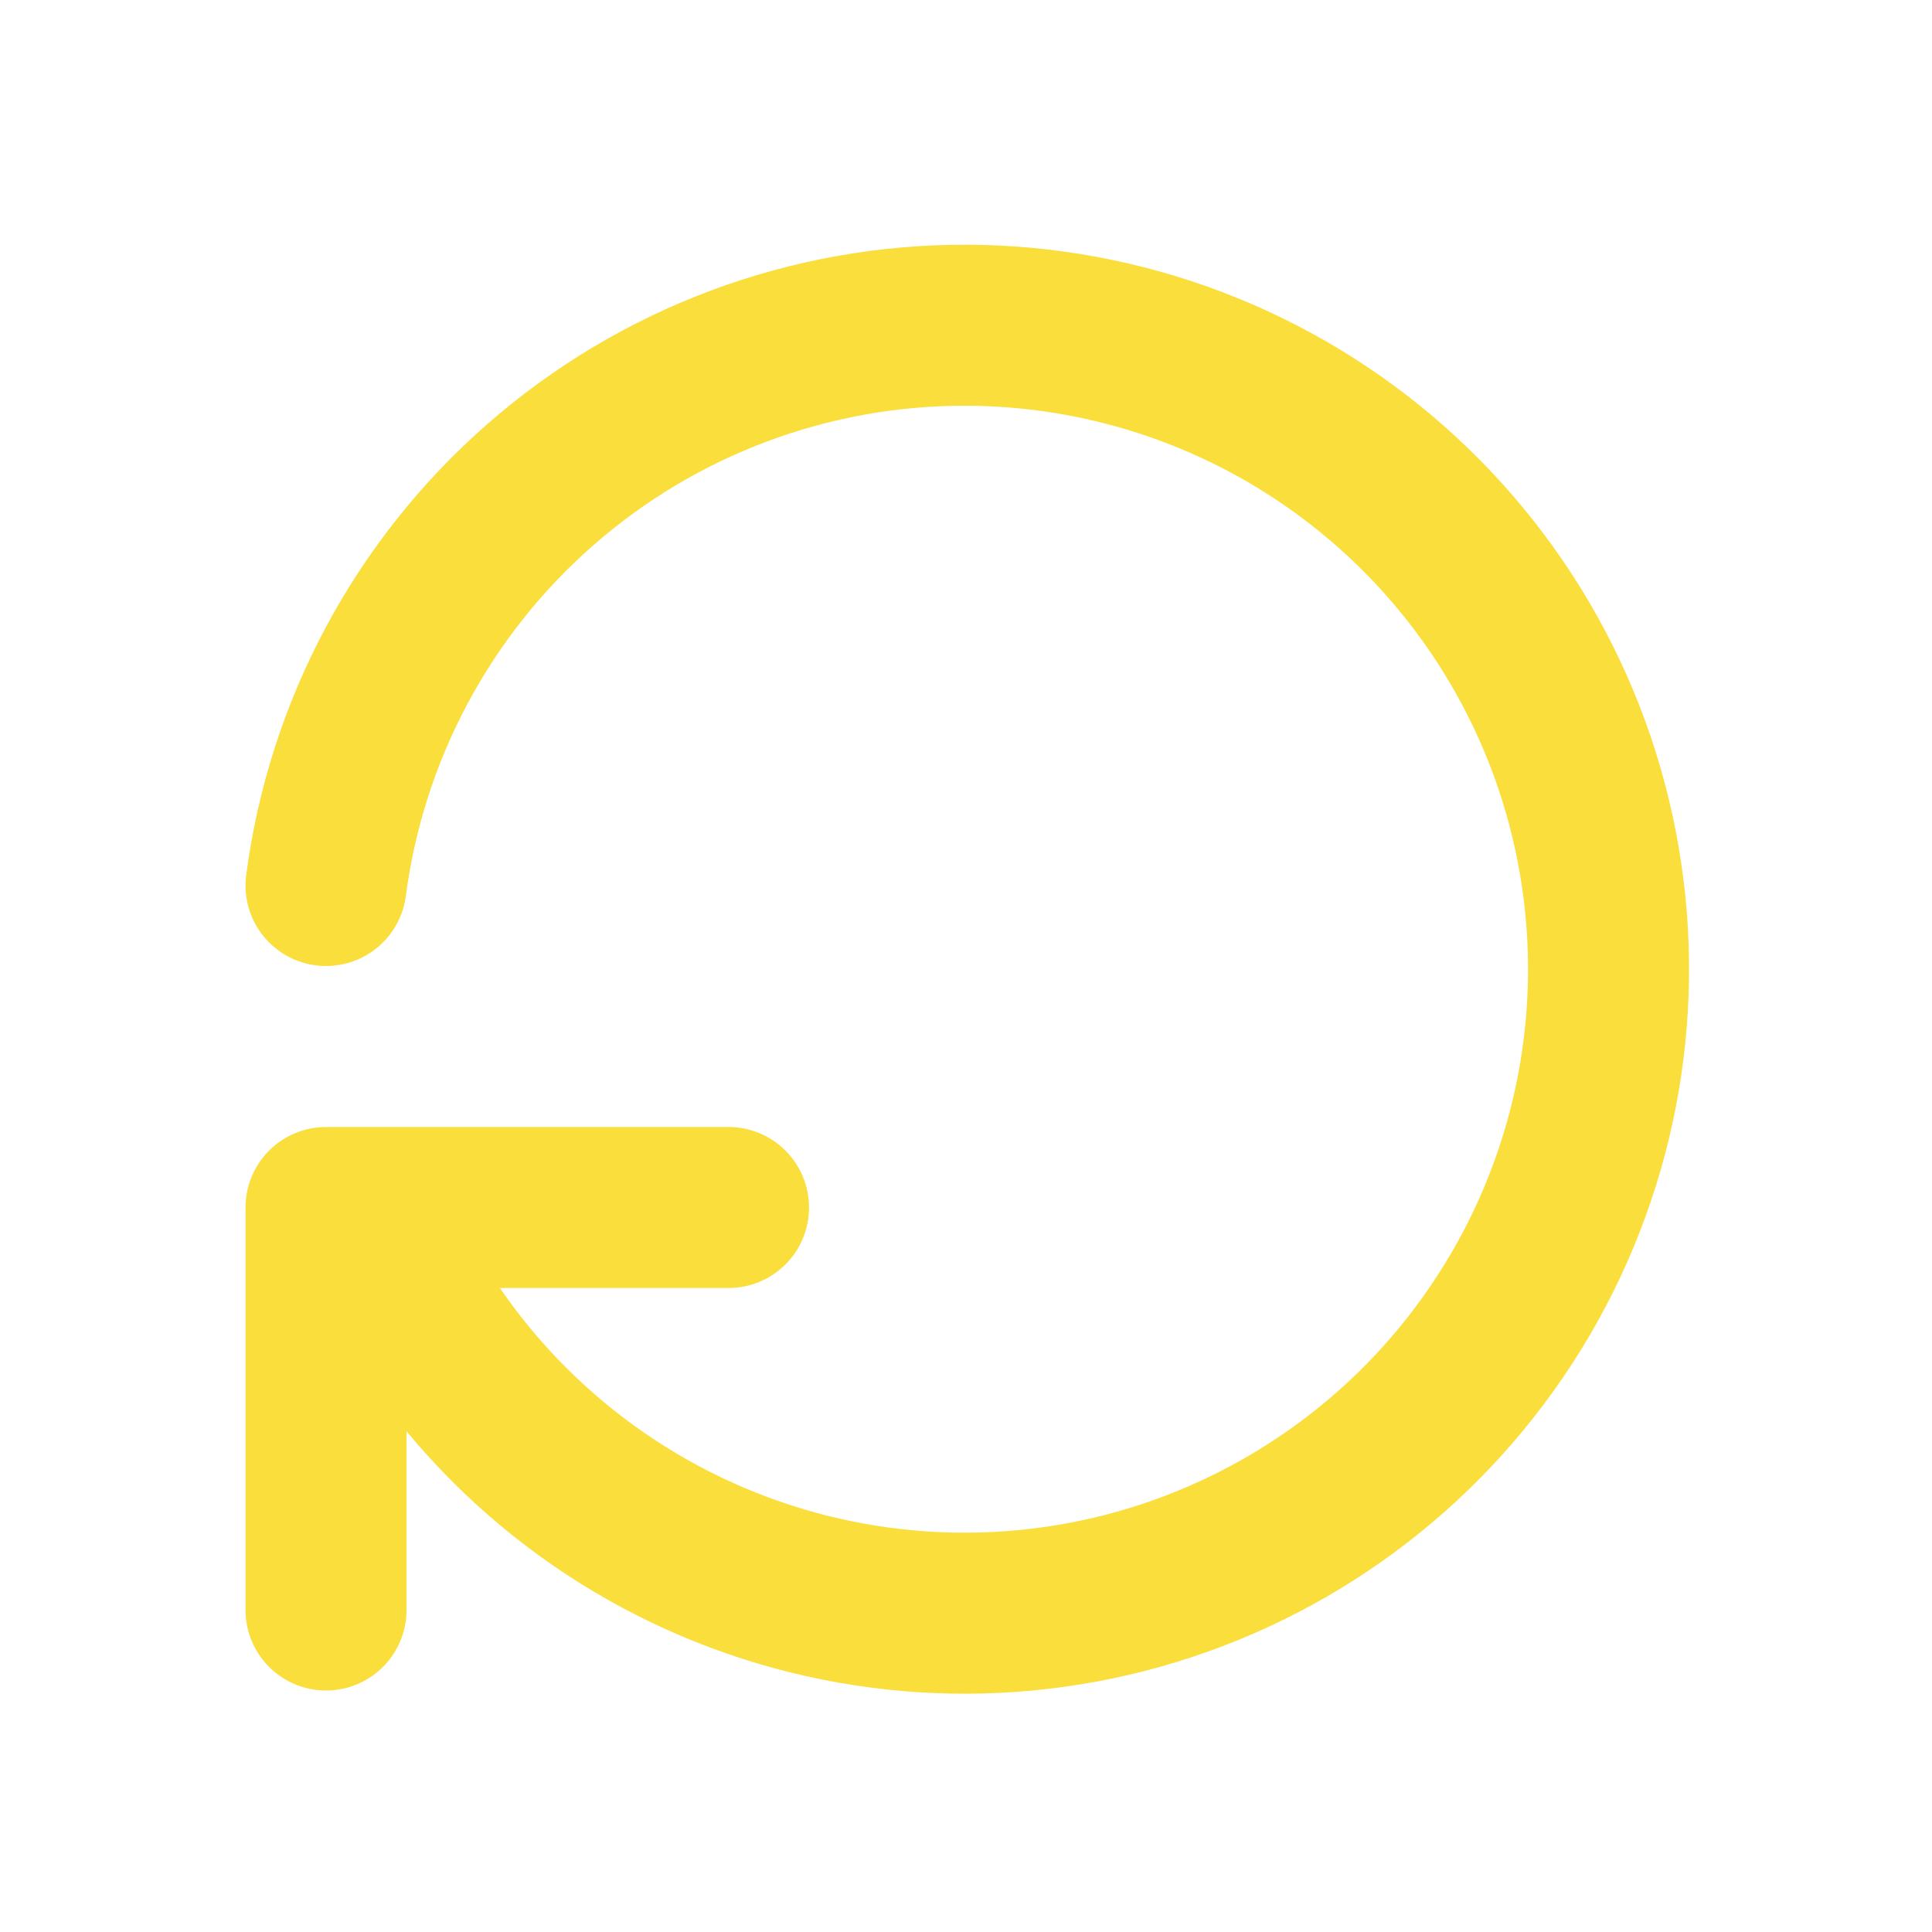 <svg width="24" height="24" viewBox="0 0 24 24" fill="none" xmlns="http://www.w3.org/2000/svg">
<g clip-path="url(#clip0_163_379)">
<path d="M4.05 11C4.303 9.071 5.25 7.3 6.714 6.019C8.179 4.737 10.06 4.034 12.006 4.04C13.952 4.046 15.829 4.76 17.285 6.05C18.742 7.34 19.679 9.117 19.92 11.047C20.162 12.978 19.691 14.931 18.596 16.539C17.502 18.148 15.859 19.303 13.974 19.788C12.09 20.272 10.093 20.053 8.359 19.172C6.624 18.291 5.27 16.808 4.55 15M4.05 20V15H9.05" stroke="#FADE3B" stroke-width="2" stroke-linecap="round" stroke-linejoin="round"/>
</g>
<defs>
<clipPath id="clip0_163_379">
<rect width="24" height="24" fill="white"/>
</clipPath>
</defs>
</svg>
